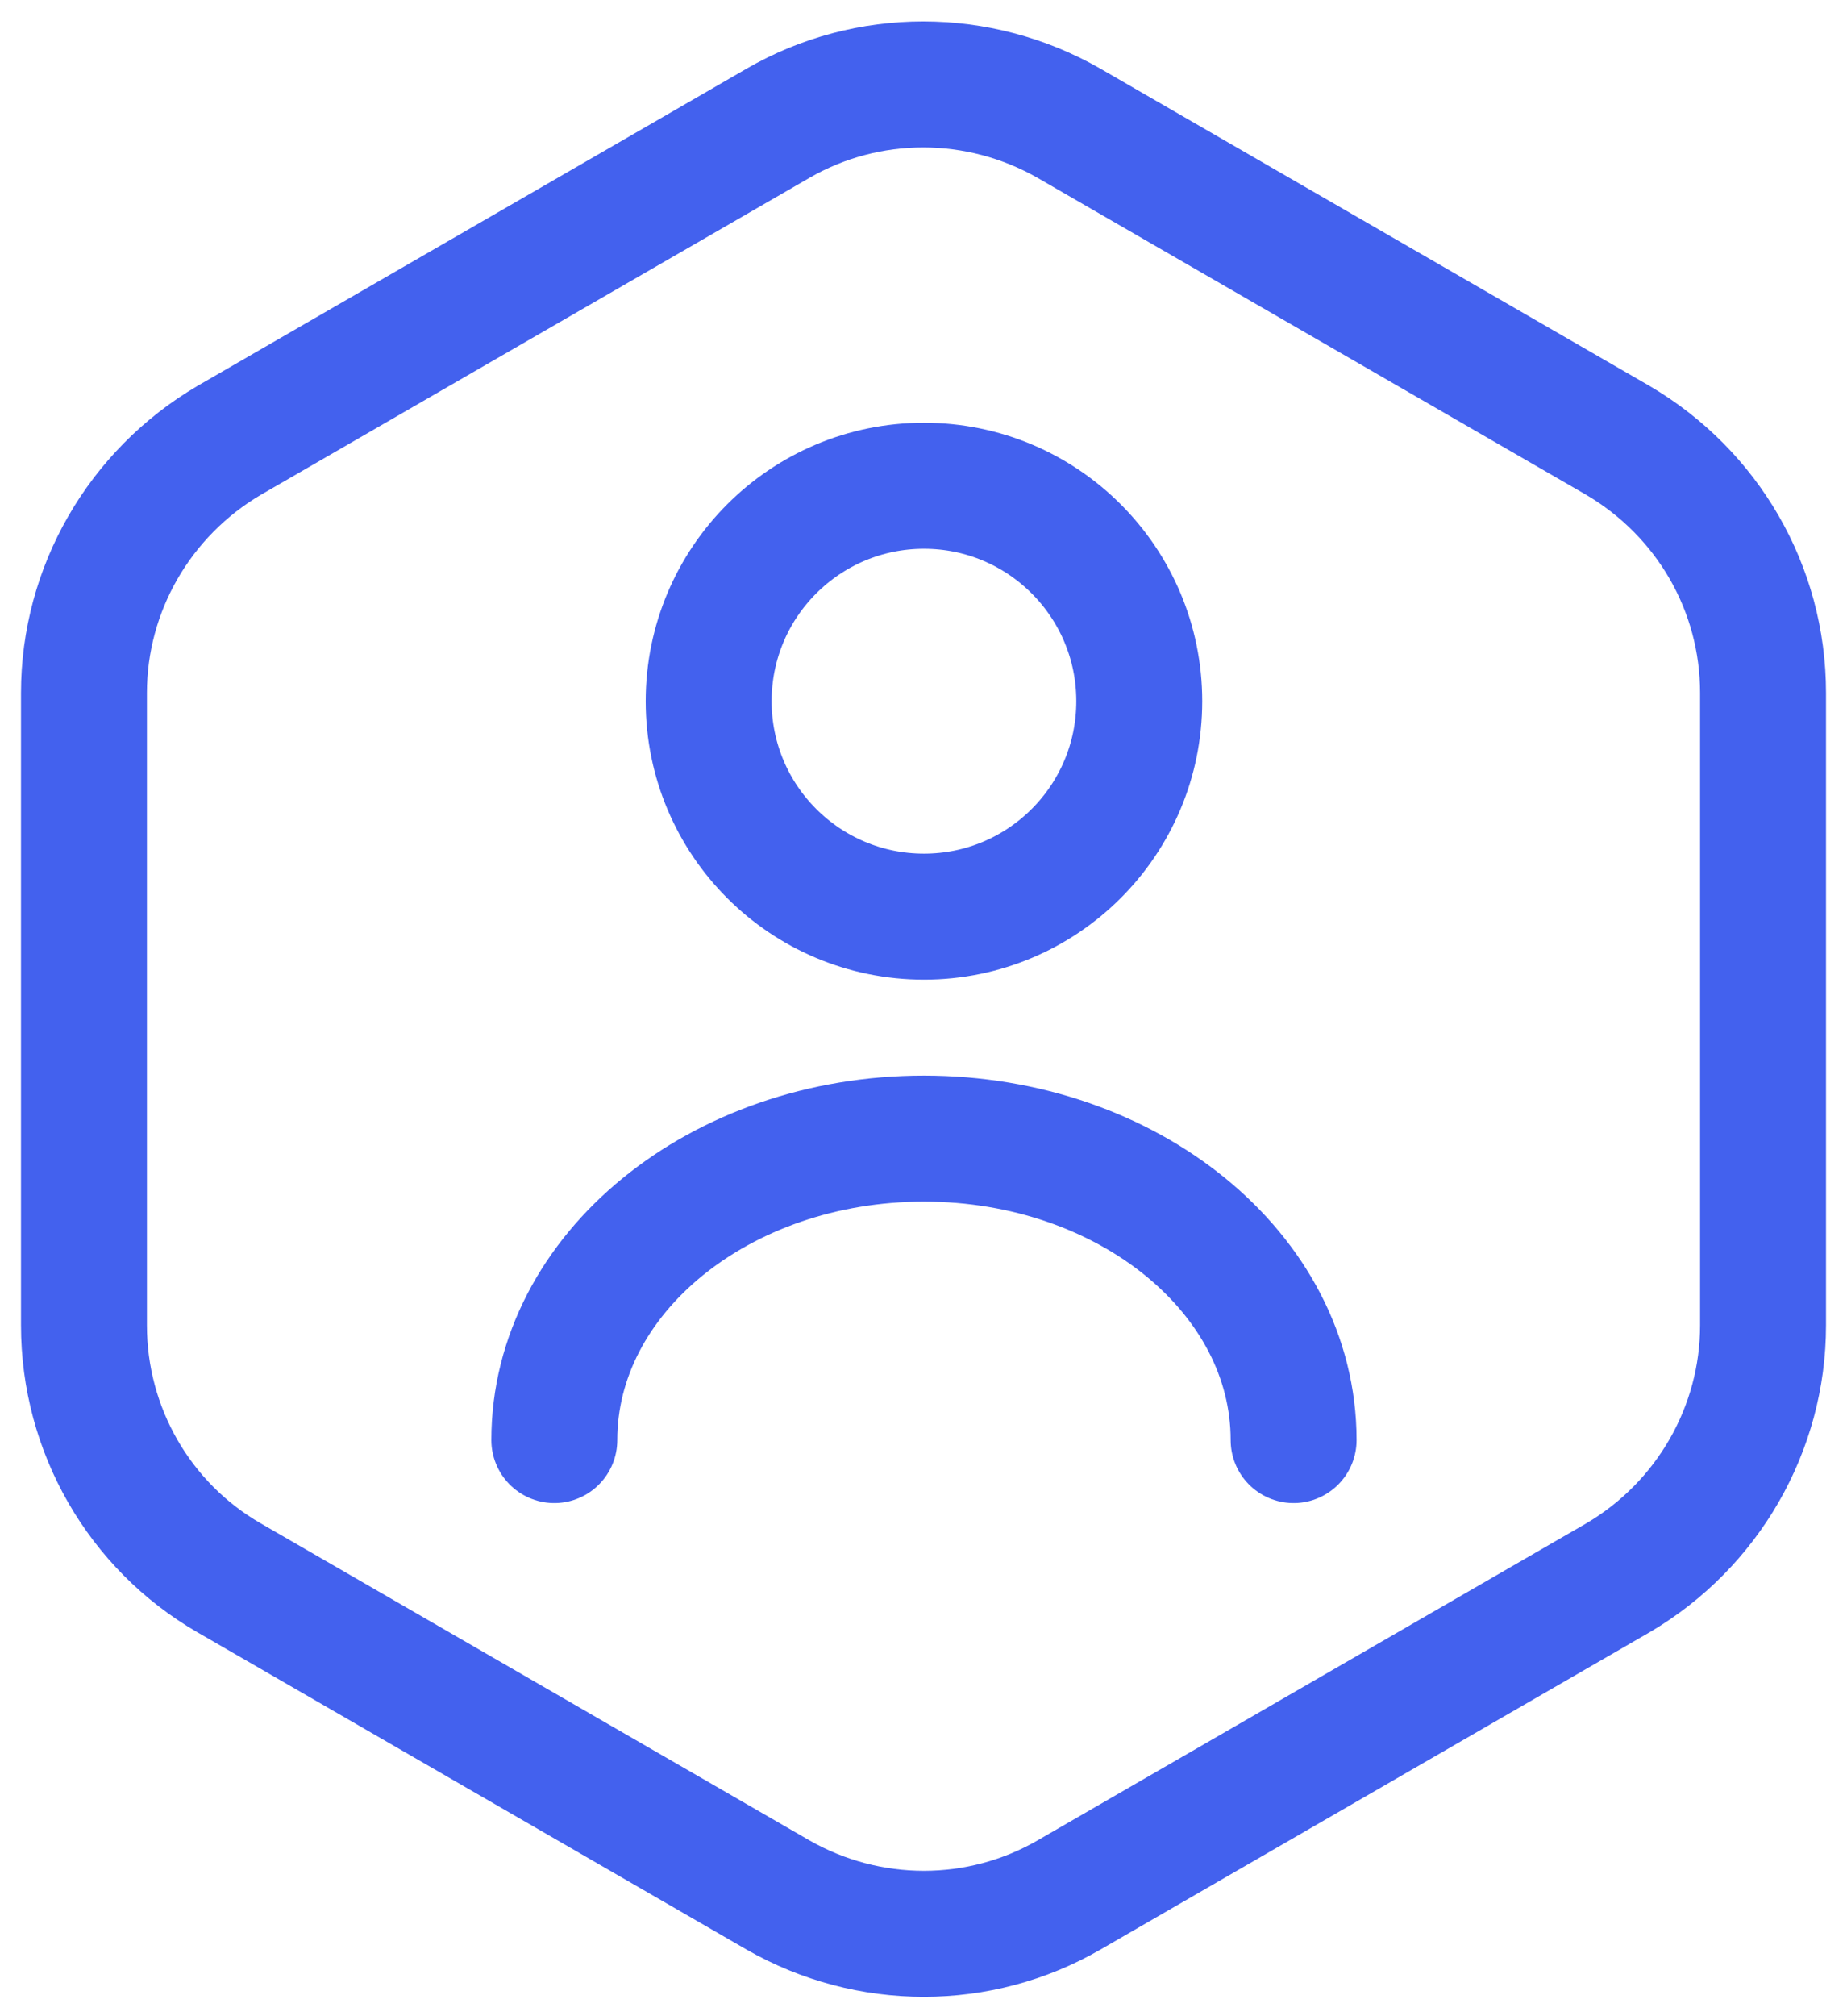 <svg width="44" height="48" viewBox="0 0 44 48" fill="none" xmlns="http://www.w3.org/2000/svg">
<path d="M42 16.496V31.553C42 34.019 40.679 36.309 38.544 37.563L25.467 45.114C23.332 46.347 20.69 46.347 18.533 45.114L5.456 37.563C3.321 36.331 2 34.041 2 31.553V16.496C2 14.03 3.321 11.741 5.456 10.486L18.533 2.935C20.668 1.702 23.31 1.702 25.467 2.935L38.544 10.486C40.679 11.741 42 14.008 42 16.496Z" stroke="#4361EE" stroke-width="3" stroke-linecap="round" stroke-linejoin="round"/>
<path d="M22.011 21.823C24.844 21.823 27.14 19.527 27.14 16.694C27.14 13.861 24.844 11.565 22.011 11.565C19.178 11.565 16.882 13.861 16.882 16.694C16.882 19.527 19.178 21.823 22.011 21.823Z" stroke="#4361EE" stroke-width="3" stroke-linecap="round" stroke-linejoin="round"/>
<path d="M30.817 34.284C30.817 30.321 26.876 27.107 22.011 27.107C17.146 27.107 13.205 30.321 13.205 34.284" stroke="#4361EE" stroke-width="3" stroke-linecap="round" stroke-linejoin="round"/>
</svg>
